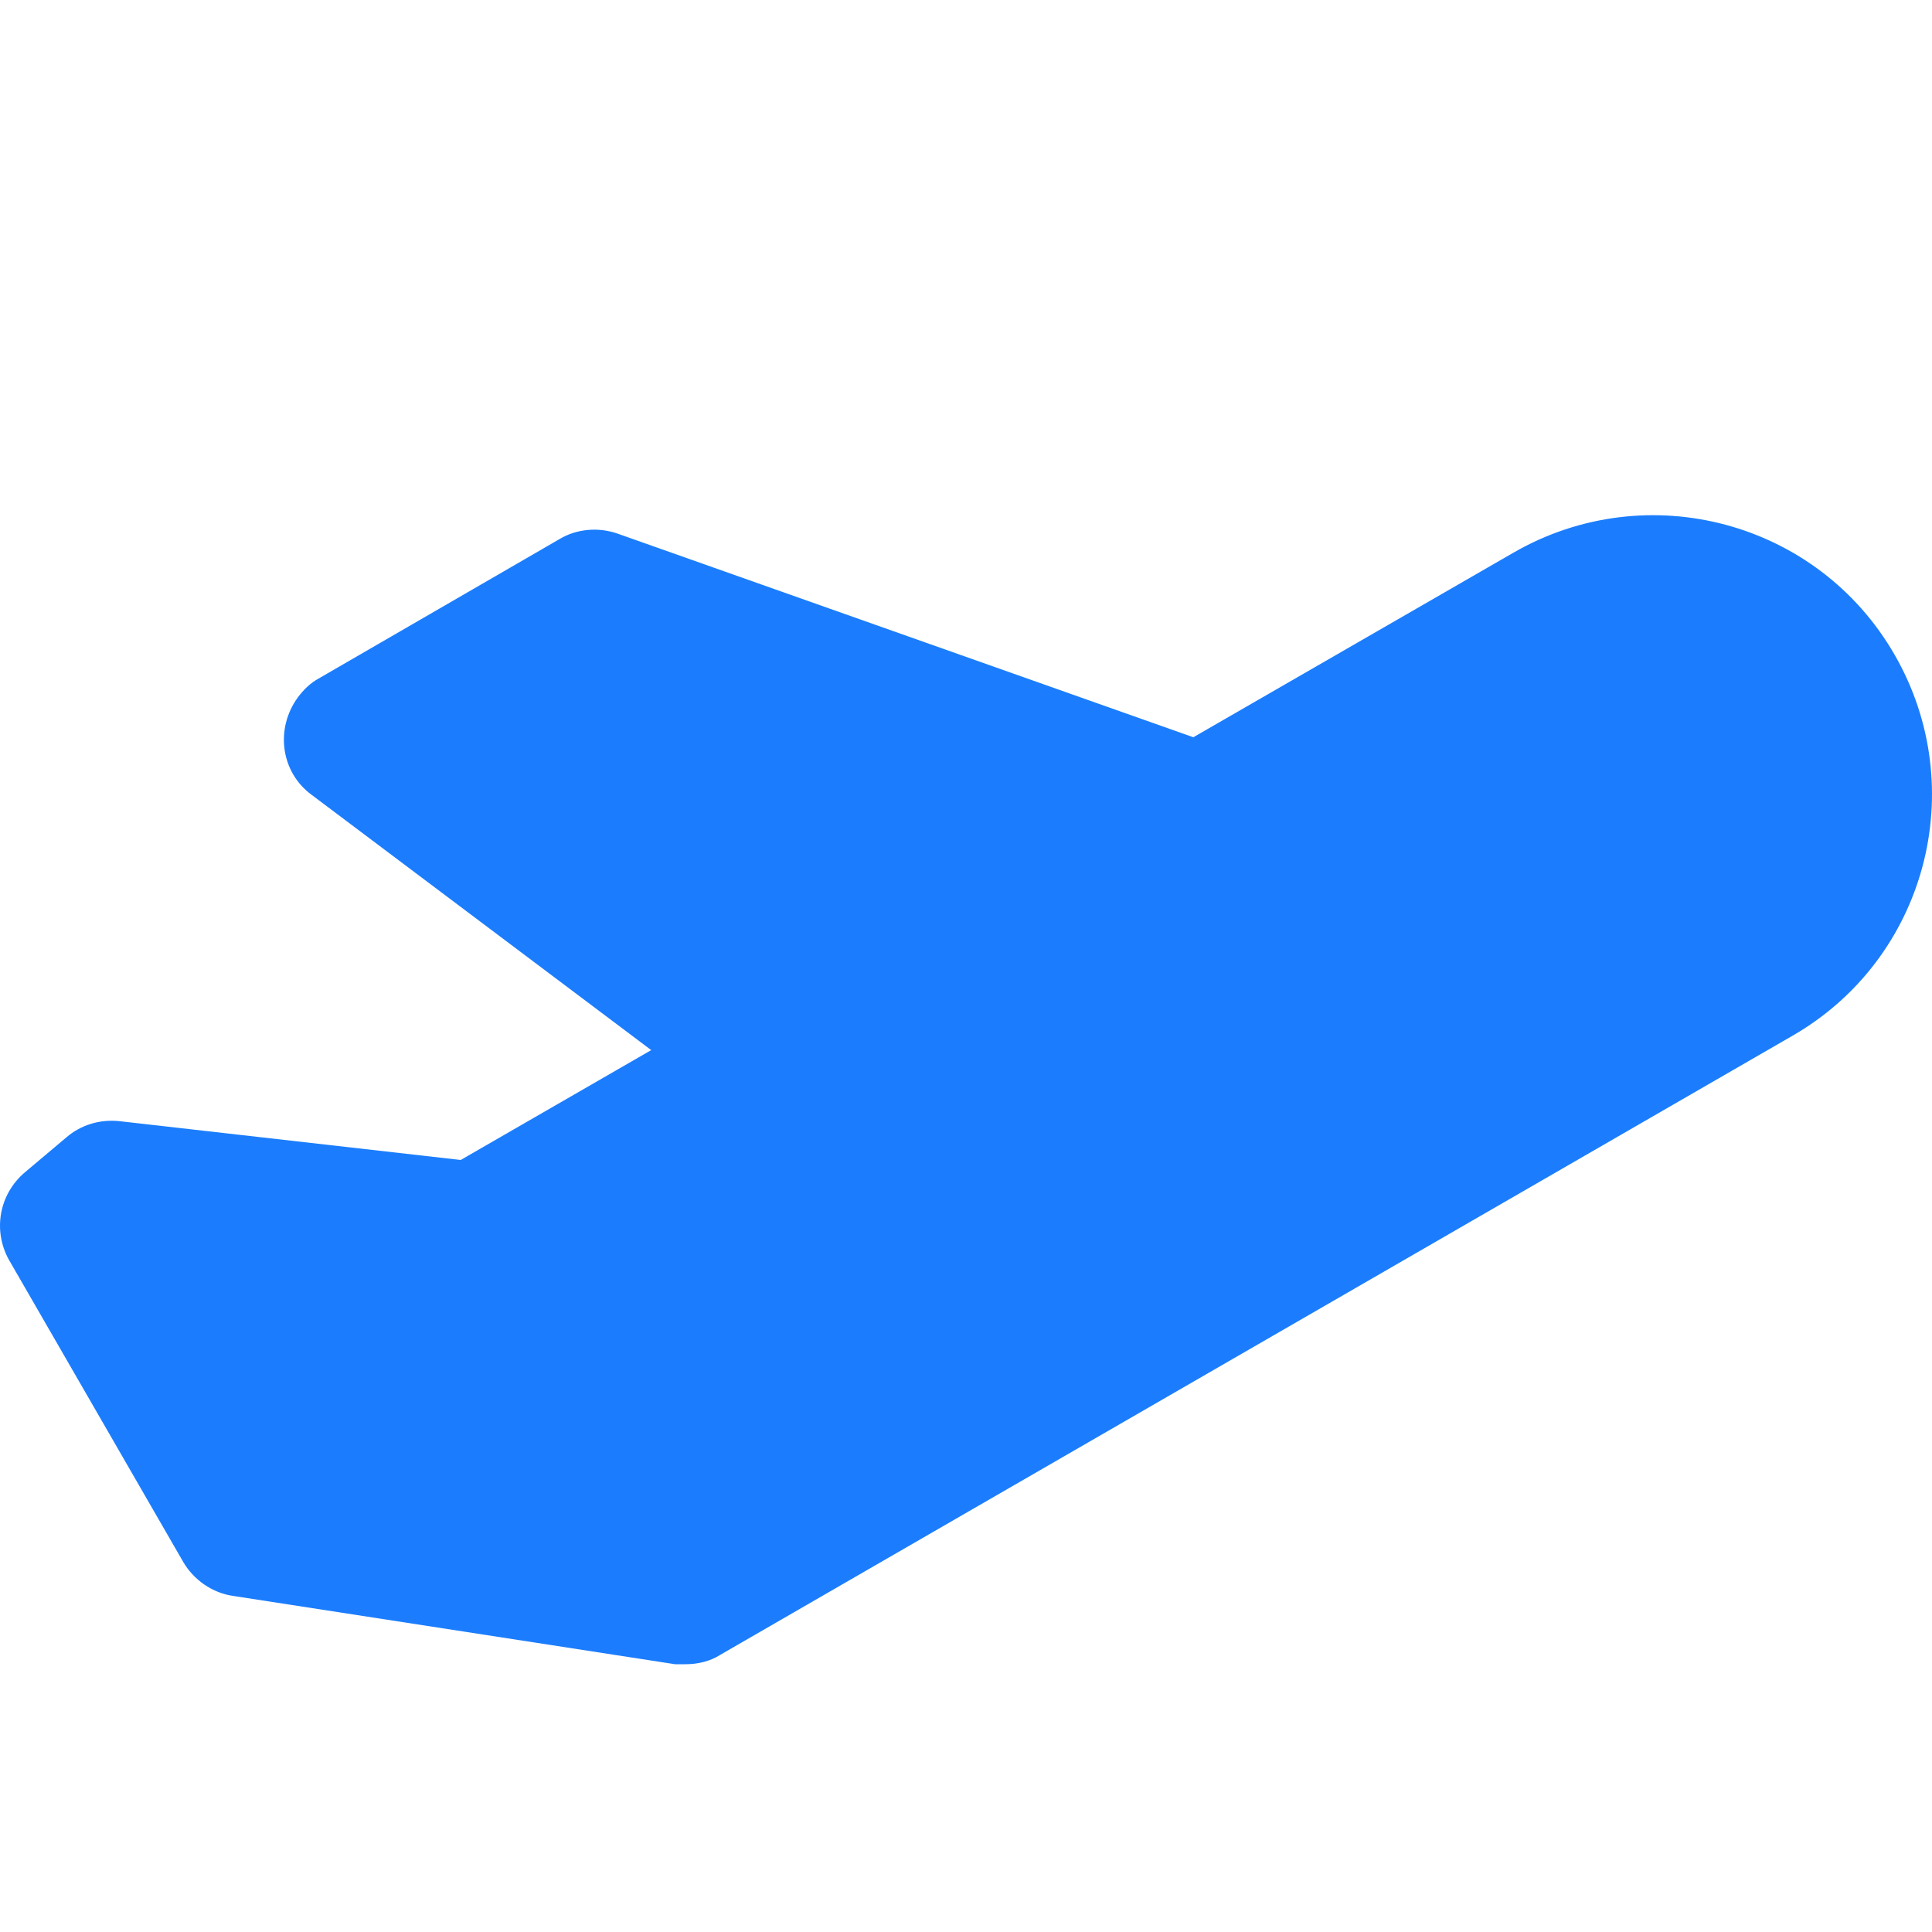 <svg width="15px" height="15px" viewBox="0 0 15 15" version="1.1" xmlns="http://www.w3.org/2000/svg" xmlns:xlink="http://www.w3.org/1999/xlink" class="hf-productnav__feature-icon"> 
                                       <title>Airline</title>
                                       <g id="Solution-for-Helpdesk" stroke="none" stroke-width="1" fill="none" fill-rule="evenodd">
                                           <g id="Help-Desk-_Solutions" transform="translate(-212, -563)">
                                               <g id="Airline" transform="translate(212, 563)">
                                                   <polygon id="Path" points="0 0 15 0 15 15 0 15"/>
                                                   <path d="M0.193,9.102 C-0.006,9.271 -0.057,9.551 0.068,9.779 L1.422,12.126 C1.503,12.266 1.65,12.369 1.812,12.391 L5.241,12.921 L5.322,12.921 C5.417,12.921 5.513,12.899 5.594,12.847 L13.916,8.042 C14.953,7.446 15.307,6.122 14.71,5.084 C14.114,4.047 12.79,3.693 11.752,4.29 L9.265,5.724 L4.792,4.142 C4.644,4.091 4.475,4.106 4.343,4.186 L2.474,5.268 C2.407,5.305 2.356,5.356 2.312,5.415 C2.135,5.658 2.179,5.997 2.422,6.173 L5.056,8.153 L3.577,9.006 L0.921,8.704 C0.774,8.69 0.627,8.734 0.516,8.83 L0.193,9.102 Z" id="Path" fill="#1B7DFD" fill-rule="nonzero"/>
                                               </g>
                                           </g>
                                       </g>
                                   </svg>
